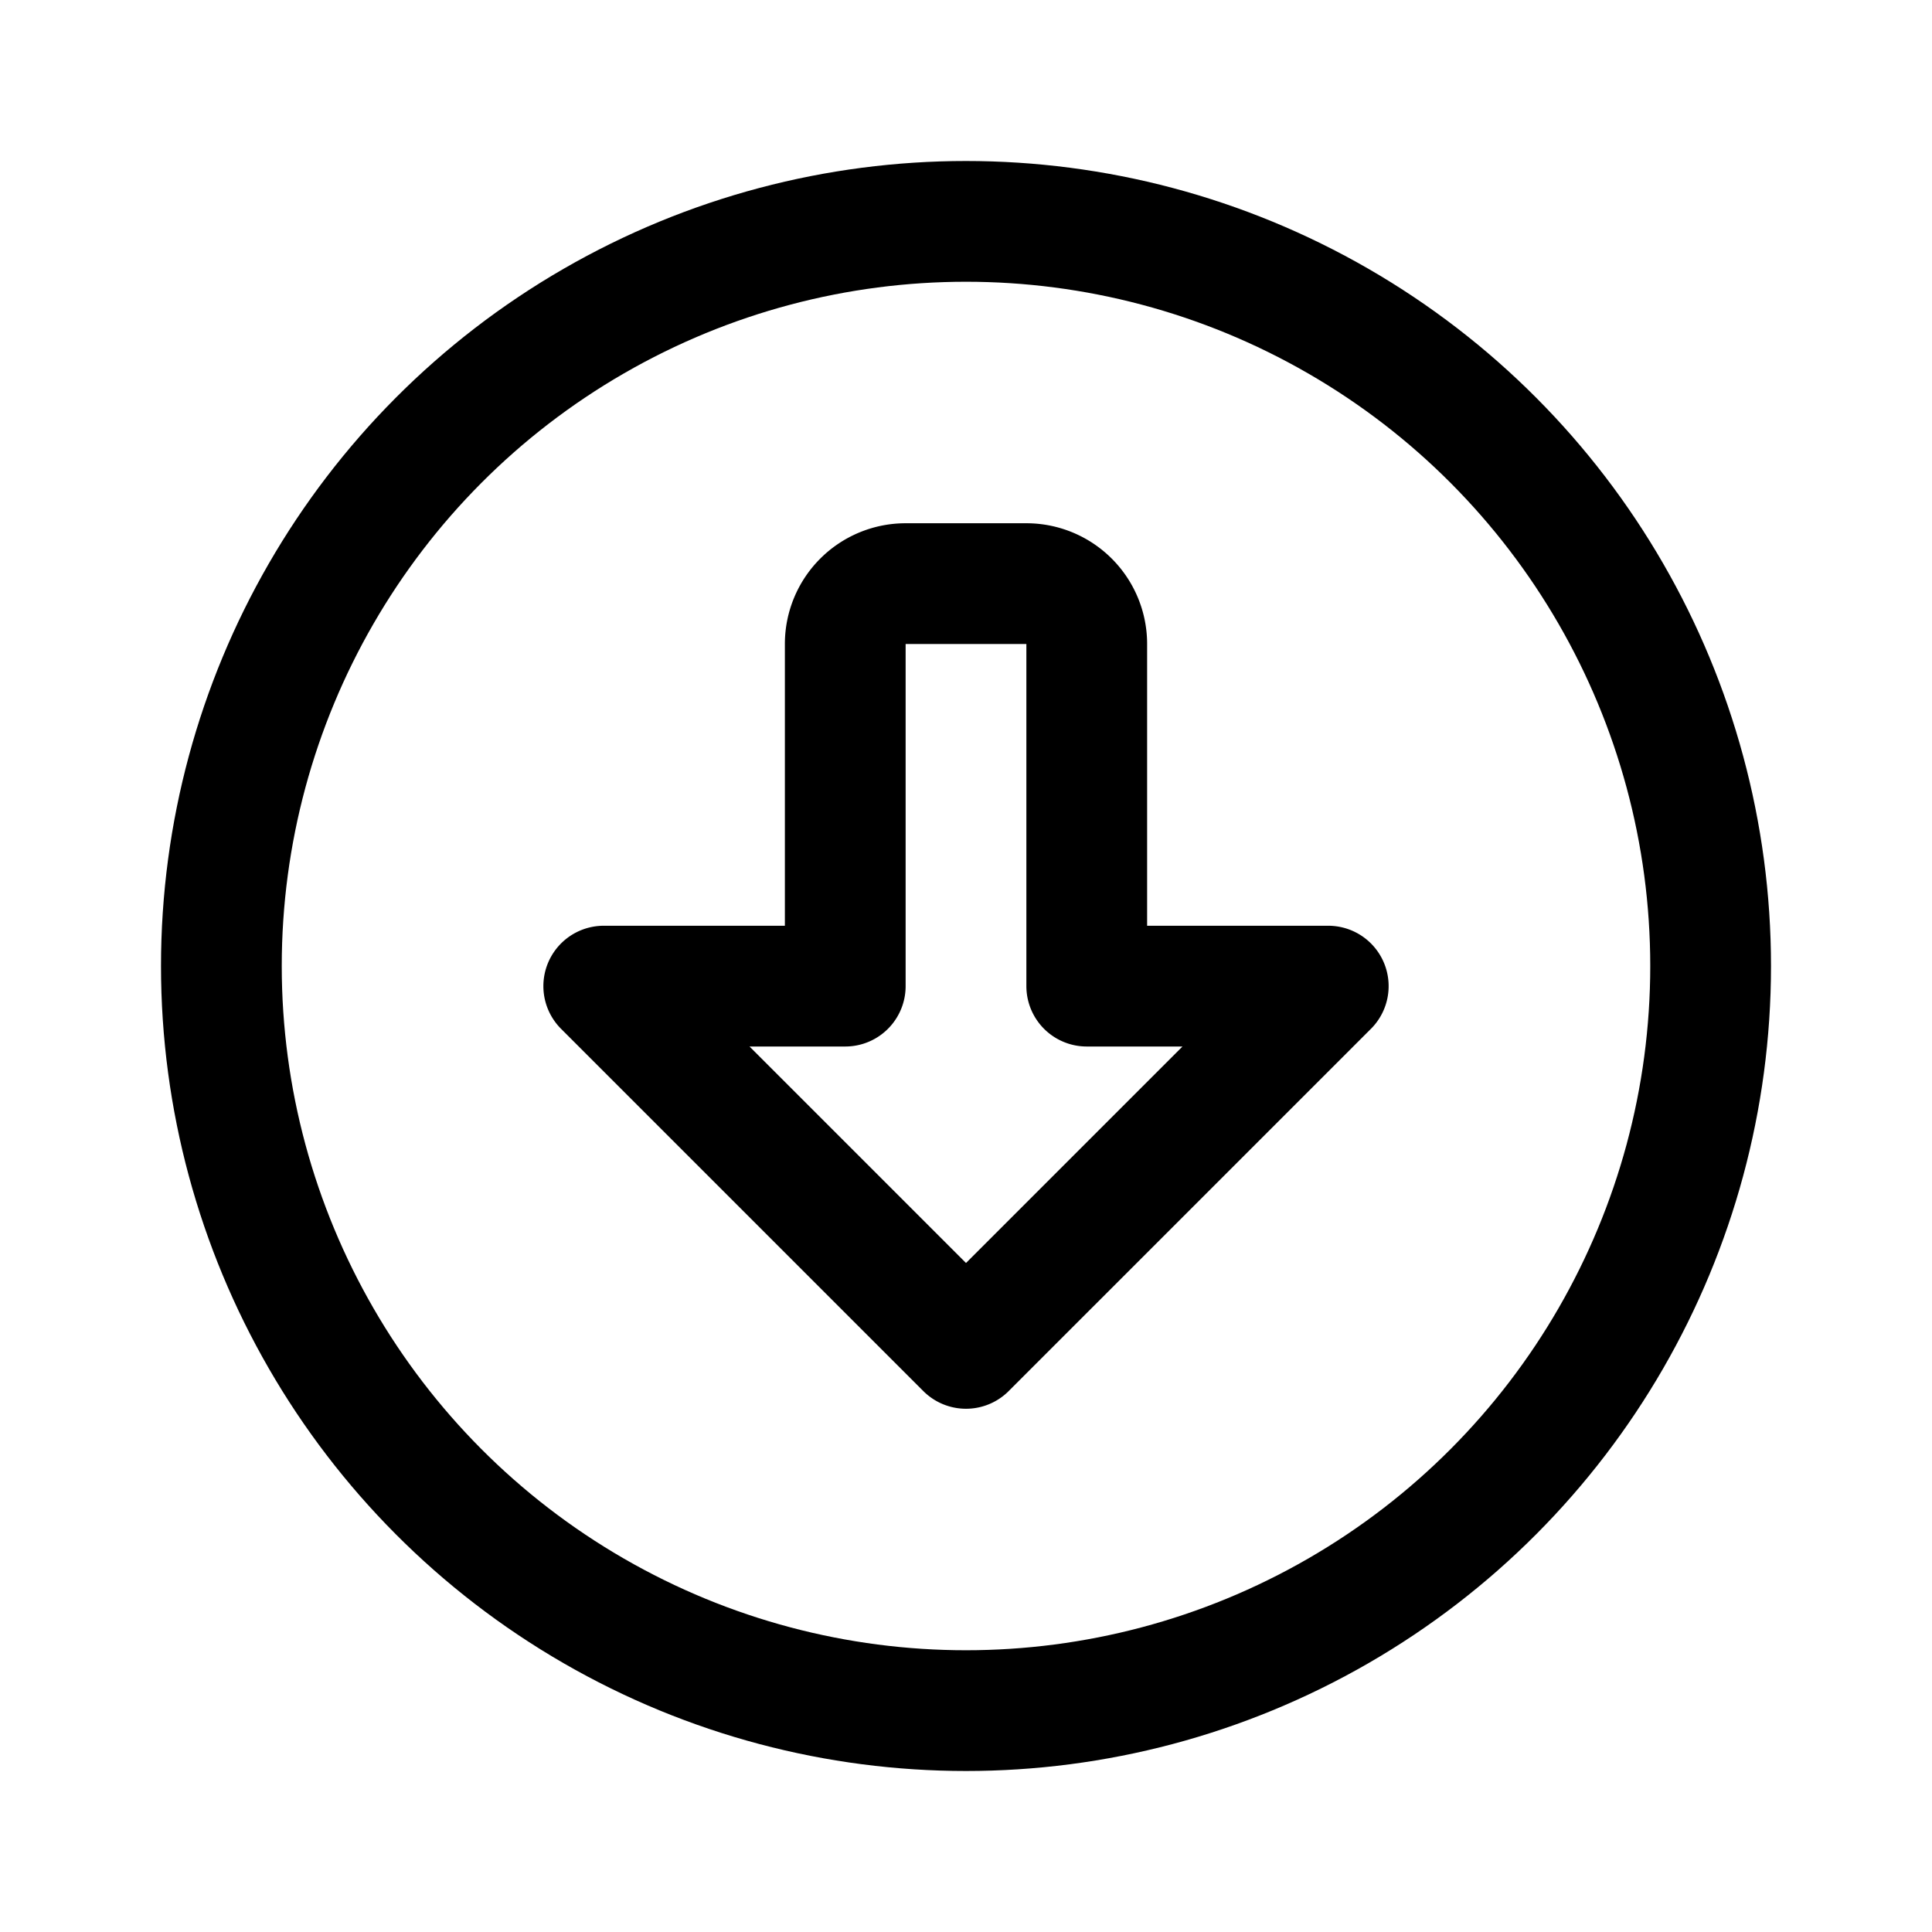 <svg width="76" height="76" viewBox="0 0 192 192" fill="none" xmlns="http://www.w3.org/2000/svg"><path d="M84 98H60m72 0h-24m0 0V64a6 6 0 0 0-6-6H90a6 6 0 0 0-6 6v34m-24 0 36 36m36-36-36 36" stroke="#000" stroke-width="12" stroke-linecap="round" stroke-linejoin="round"/><circle cx="96" cy="96" r="74" stroke="#000" stroke-width="12" stroke-linecap="round" stroke-linejoin="round"/></svg>